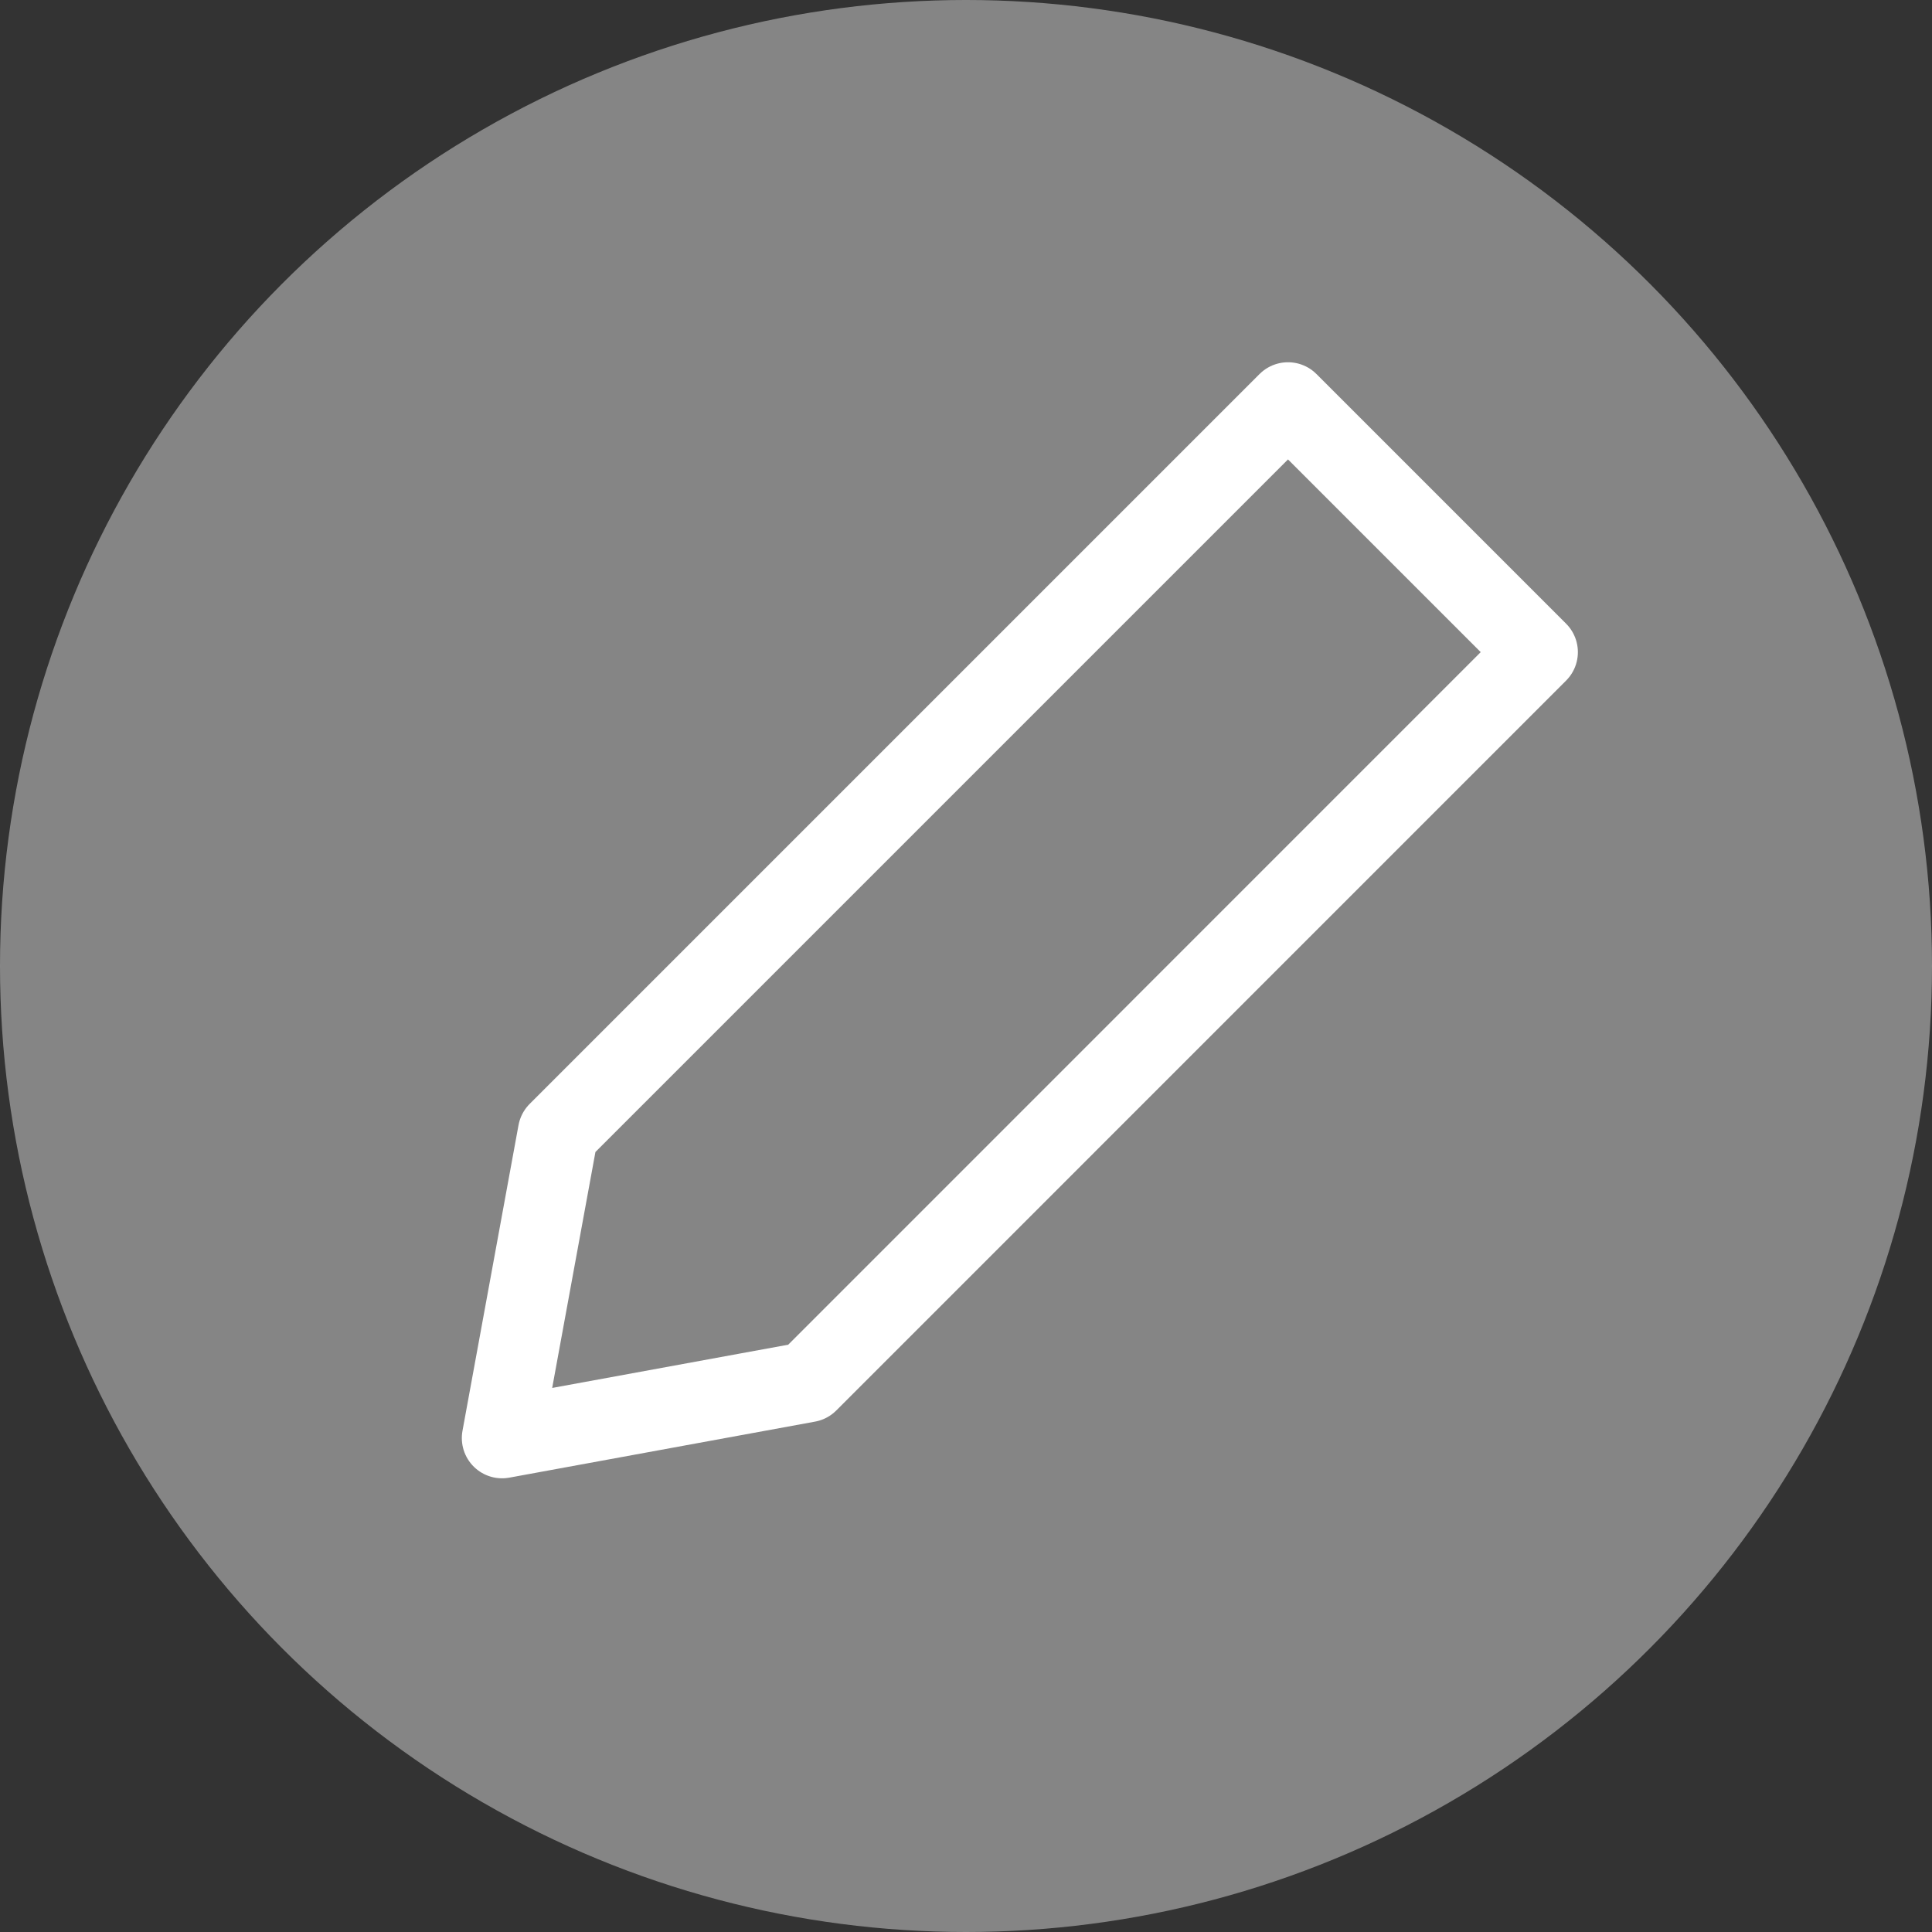 <svg width="24" height="24" viewBox="0 0 24 24" fill="none" xmlns="http://www.w3.org/2000/svg">
<rect x="0" y="0" width="24" height="24" fill="#333333" stroke="none"/>
<circle cx="12" cy="12" r="12" fill="#D9D9D9" fill-opacity="0.5"/>
<path d="M10.035 17.168L6.237 17.864L6.933 14.067L16 5L19.101 8.101L10.035 17.168Z" stroke="white" stroke-miterlimit="10" stroke-linecap="round" stroke-linejoin="round"/>
</svg>
